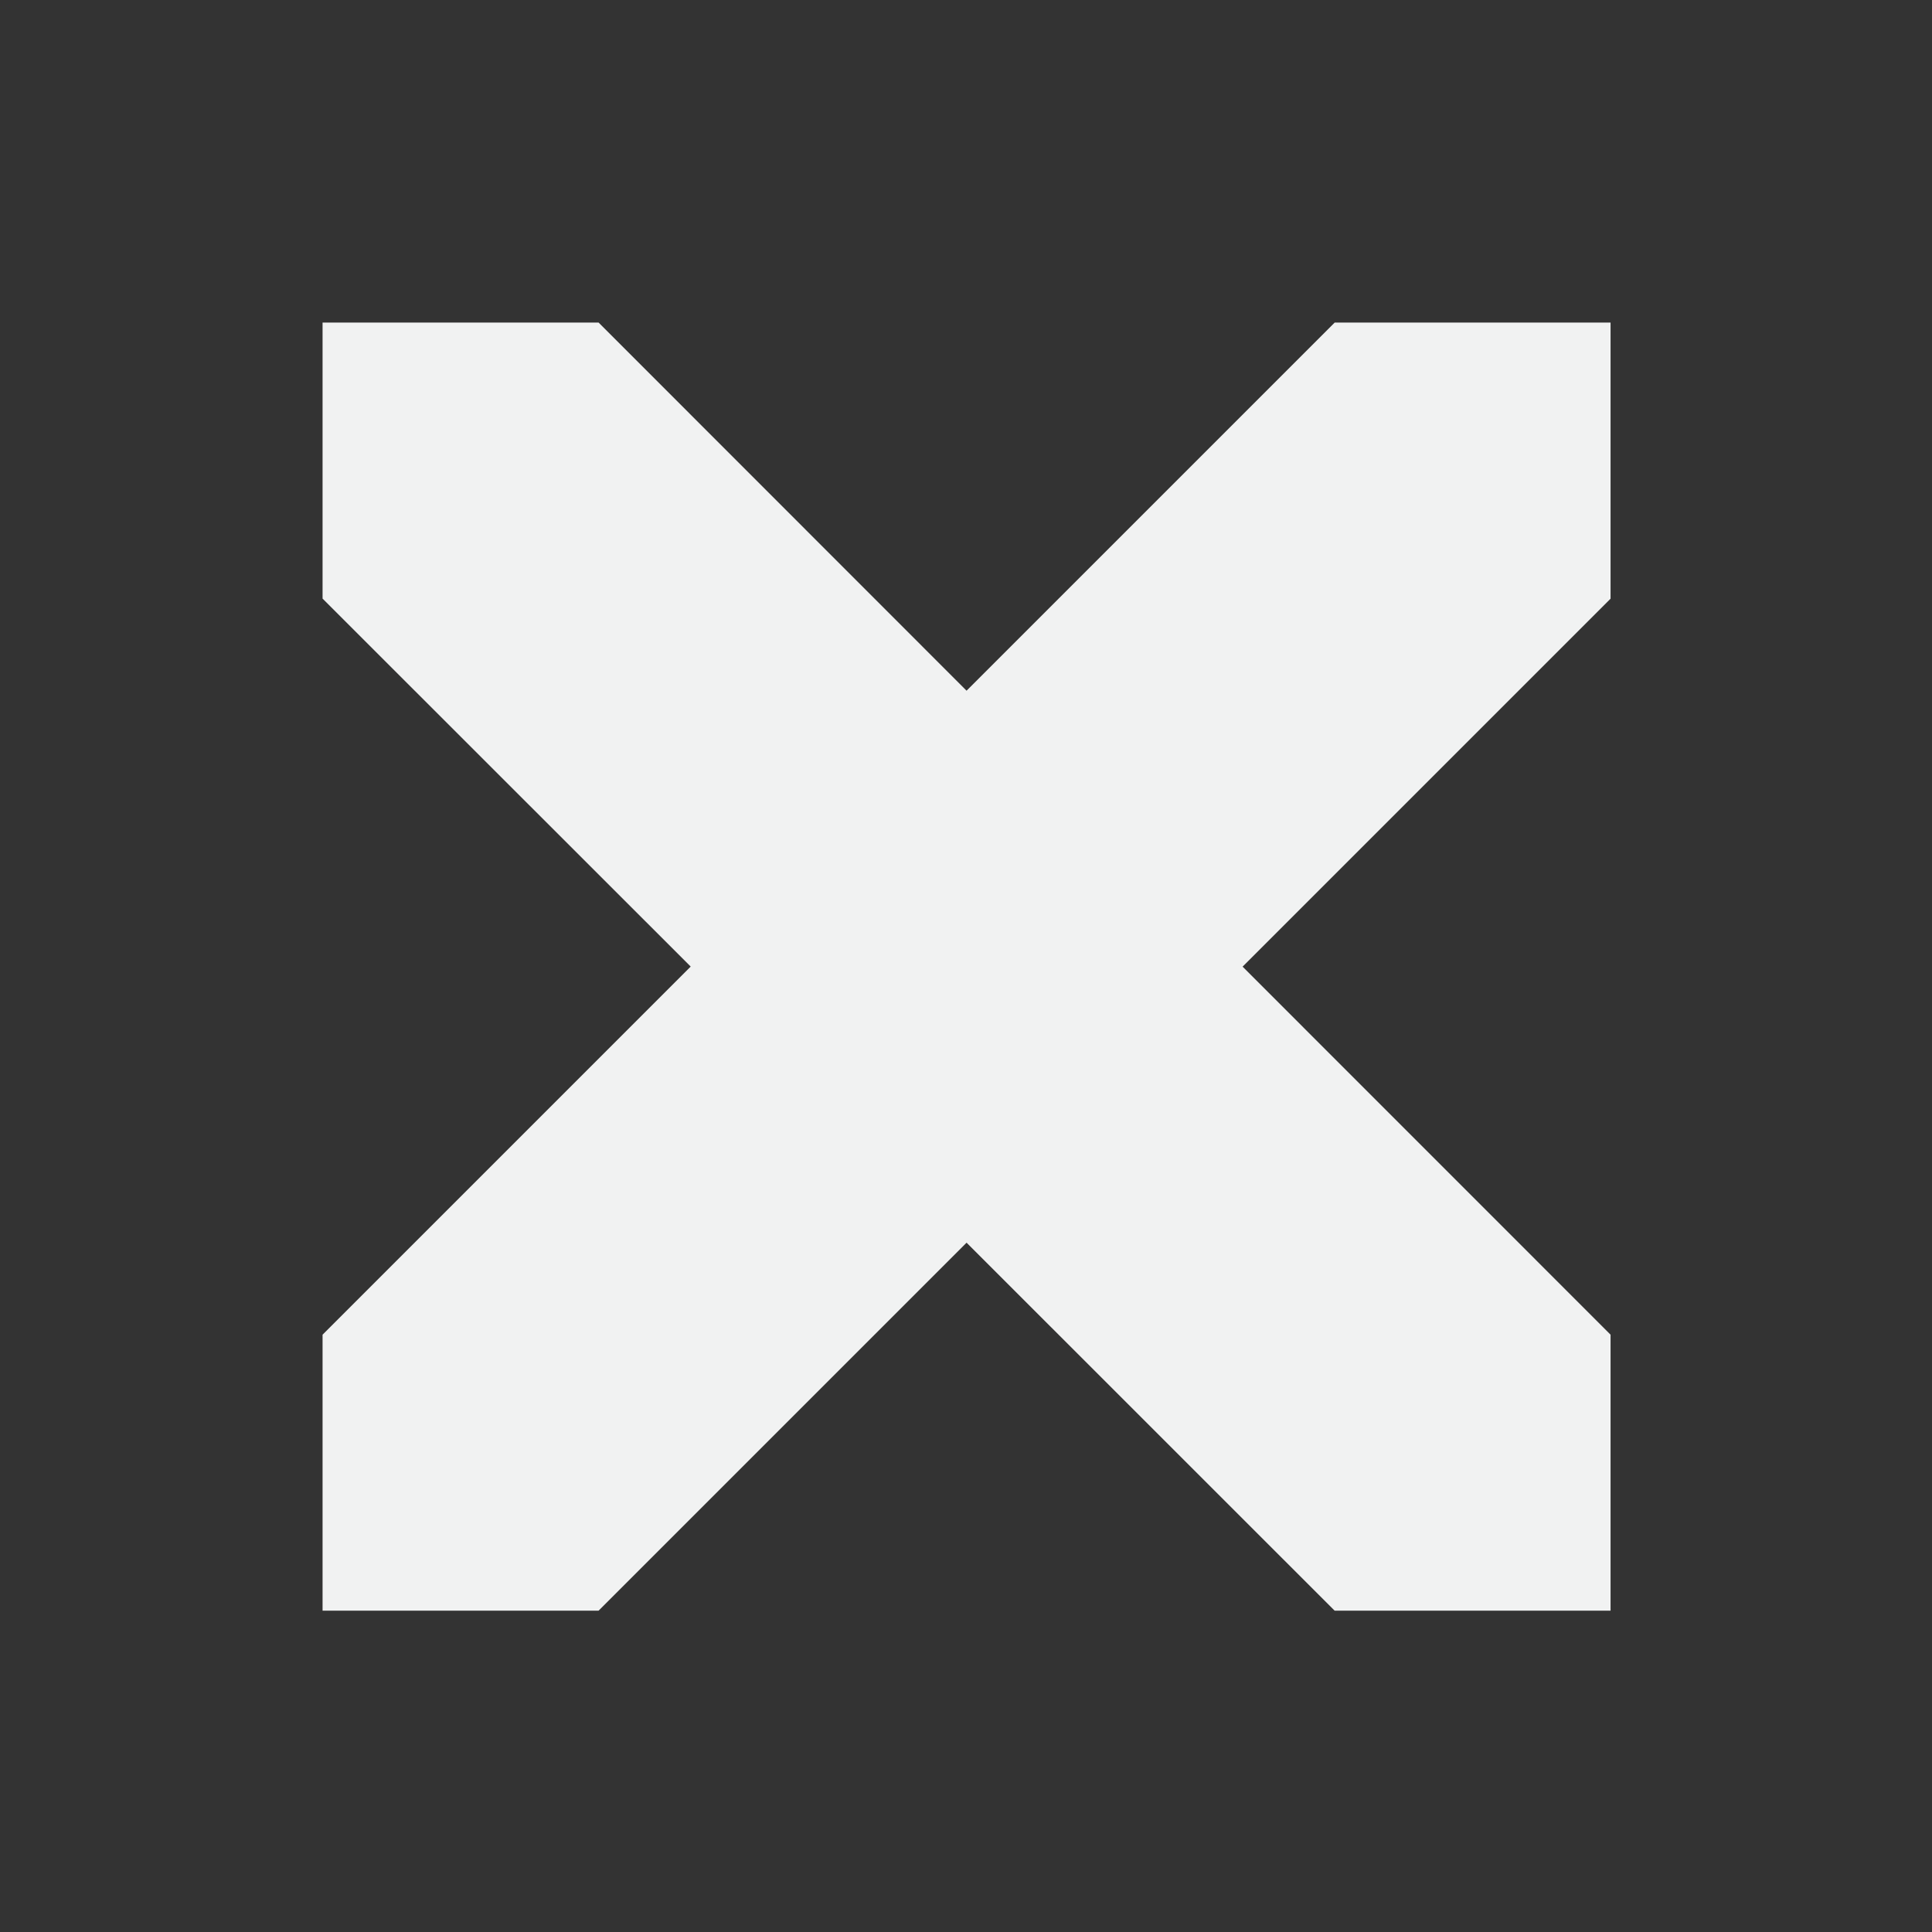 <svg xmlns="http://www.w3.org/2000/svg" version="1.1" viewBox="-4 -4 24 24"><rect x="-4" y="-4" width="24" height="24" fill="#333333" stroke="none"/><title>Ivy icon theme</title><path stroke-linejoin="round" d="m0.007 0.007v3.429l4.573 4.571-4.573 4.573v3.428h3.429l4.571-4.571 4.572 4.571h3.428v-3.428l-4.571-4.572 4.571-4.571v-3.43h-3.427l-4.573 4.573-4.571-4.573h-3.429z" fill-rule="evenodd" stroke-linecap="round" stroke-width="3.9" fill="#f1f2f2"/></svg>

